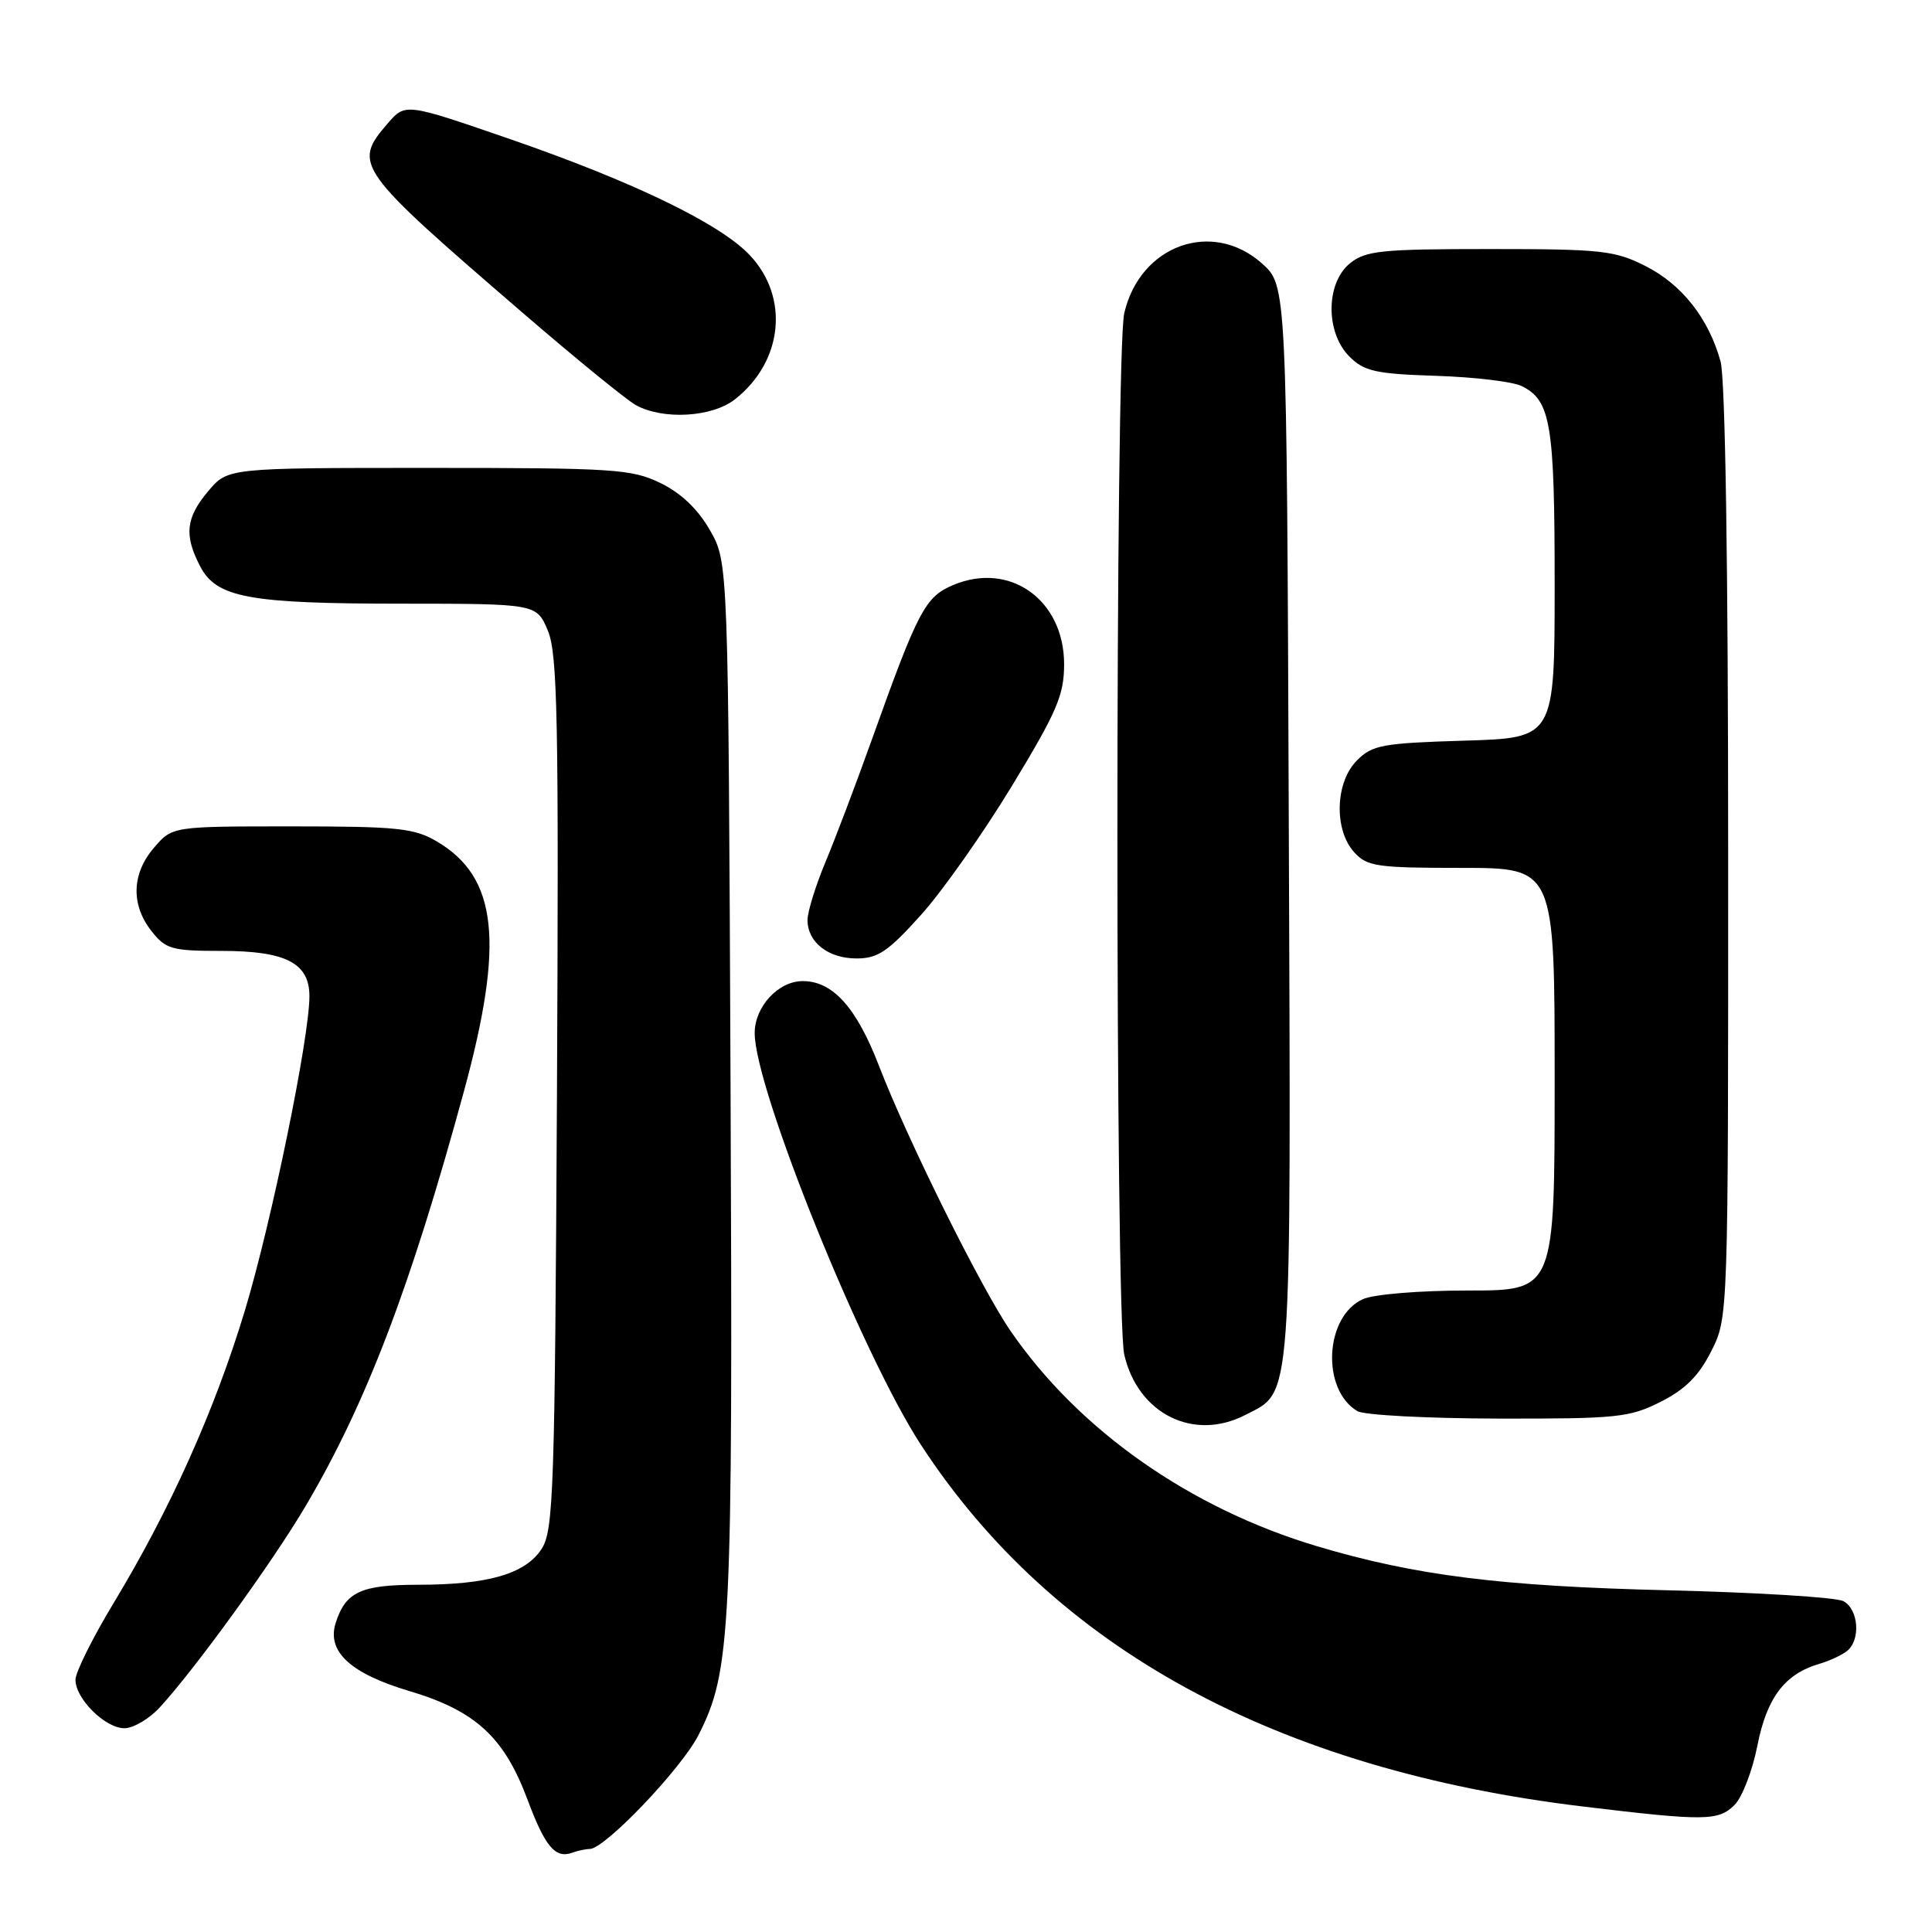 <?xml version="1.0" encoding="UTF-8" standalone="no"?>
<!DOCTYPE svg PUBLIC "-//W3C//DTD SVG 1.1//EN" "http://www.w3.org/Graphics/SVG/1.1/DTD/svg11.dtd" >
<svg xmlns="http://www.w3.org/2000/svg" xmlns:xlink="http://www.w3.org/1999/xlink" version="1.1" viewBox="0 0 256 256">
 <g >
 <path fill="currentColor"
d=" M 78.14 245.00 C 80.14 245.00 90.30 234.35 92.56 229.89 C 96.87 221.38 97.11 216.47 96.80 143.50 C 96.50 74.50 96.50 74.50 94.07 70.25 C 92.46 67.44 90.23 65.32 87.50 64.00 C 83.69 62.15 81.33 62.00 56.77 62.00 C 30.18 62.00 30.18 62.00 27.59 65.08 C 24.63 68.60 24.37 70.89 26.50 75.00 C 28.67 79.20 32.89 79.99 53.30 79.99 C 71.10 80.00 71.10 80.00 72.60 83.58 C 73.88 86.64 74.05 95.46 73.80 144.87 C 73.52 197.74 73.35 202.81 71.76 205.25 C 69.58 208.57 64.67 209.99 55.32 209.99 C 47.81 210.00 45.79 210.94 44.48 215.05 C 43.28 218.83 46.42 221.74 54.20 224.06 C 63.01 226.68 66.81 230.17 69.91 238.49 C 72.24 244.72 73.59 246.31 75.83 245.49 C 76.56 245.22 77.60 245.00 78.14 245.00 Z  M 229.84 239.16 C 230.85 238.15 232.21 234.62 232.86 231.32 C 234.10 224.98 236.48 221.83 241.00 220.49 C 242.38 220.09 244.06 219.31 244.75 218.76 C 246.58 217.29 246.27 213.21 244.25 212.16 C 243.29 211.65 232.82 211.01 221.00 210.72 C 198.85 210.19 187.51 208.76 174.54 204.89 C 157.68 199.86 142.96 189.52 133.91 176.37 C 129.98 170.65 120.25 151.04 116.45 141.18 C 113.48 133.48 110.34 130.00 106.37 130.00 C 103.13 130.00 100.00 133.39 100.00 136.89 C 100.00 144.25 114.25 179.54 122.05 191.48 C 139.62 218.40 169.05 234.47 209.72 239.37 C 225.93 241.32 227.70 241.30 229.84 239.16 Z  M 21.16 226.25 C 25.80 221.21 36.07 207.05 40.46 199.62 C 48.50 186.02 54.38 170.62 61.48 144.58 C 66.86 124.82 65.93 116.25 57.89 111.50 C 54.88 109.73 52.70 109.50 38.67 109.50 C 22.83 109.50 22.83 109.50 20.42 112.31 C 17.45 115.75 17.32 119.87 20.07 123.37 C 21.97 125.78 22.76 126.00 29.35 126.00 C 37.87 126.00 41.00 127.61 41.00 131.99 C 41.00 137.53 35.99 161.90 32.45 173.65 C 28.44 186.89 22.60 199.92 15.05 212.42 C 12.27 217.02 10.00 221.59 10.00 222.57 C 10.00 225.10 13.94 229.00 16.49 229.00 C 17.66 229.00 19.77 227.76 21.16 226.25 Z  M 165.03 187.48 C 171.27 184.26 171.07 187.10 170.77 108.93 C 170.50 37.84 170.50 37.84 167.23 34.92 C 160.64 29.03 151.05 32.48 148.97 41.50 C 147.76 46.74 147.76 174.26 148.97 179.50 C 150.79 187.36 158.17 191.03 165.03 187.48 Z  M 220.04 185.75 C 223.30 184.11 225.11 182.30 226.75 179.04 C 229.00 174.58 229.00 174.58 228.99 113.04 C 228.99 74.90 228.61 50.12 227.98 47.88 C 226.40 42.18 222.86 37.69 218.03 35.25 C 213.96 33.19 212.19 33.00 197.40 33.00 C 183.02 33.00 180.96 33.21 178.88 34.89 C 175.66 37.50 175.62 44.06 178.80 47.24 C 180.76 49.20 182.26 49.54 190.28 49.80 C 195.35 49.96 200.46 50.57 201.64 51.16 C 205.49 53.07 206.00 56.15 206.00 77.44 C 206.00 97.79 206.00 97.79 194.03 98.14 C 183.19 98.47 181.84 98.71 179.80 100.76 C 176.92 103.64 176.73 109.93 179.43 112.92 C 181.14 114.81 182.42 115.00 193.65 115.00 C 206.00 115.00 206.00 115.00 206.00 143.00 C 206.00 171.00 206.00 171.00 194.55 171.00 C 188.06 171.00 182.00 171.50 180.58 172.15 C 175.51 174.46 175.06 184.17 179.88 186.99 C 180.77 187.51 189.17 187.95 198.54 187.97 C 214.25 188.00 215.92 187.83 220.04 185.75 Z  M 122.04 121.23 C 124.89 118.06 130.32 110.35 134.11 104.10 C 140.06 94.29 141.00 92.10 141.00 88.01 C 141.00 79.51 133.84 74.37 126.35 77.50 C 122.59 79.07 121.67 80.82 115.50 98.07 C 113.45 103.80 110.70 111.07 109.38 114.22 C 108.07 117.37 107.00 120.82 107.00 121.90 C 107.00 124.85 109.74 127.00 113.50 127.00 C 116.33 127.00 117.68 126.08 122.04 121.23 Z  M 97.39 52.91 C 103.77 47.89 104.63 39.38 99.33 33.79 C 95.38 29.62 83.92 24.08 67.61 18.44 C 53.71 13.64 53.71 13.64 51.36 16.37 C 46.70 21.78 47.12 22.37 69.27 41.46 C 76.26 47.49 83.00 52.98 84.24 53.67 C 87.84 55.67 94.35 55.30 97.39 52.91 Z "/>
</g>
</svg>